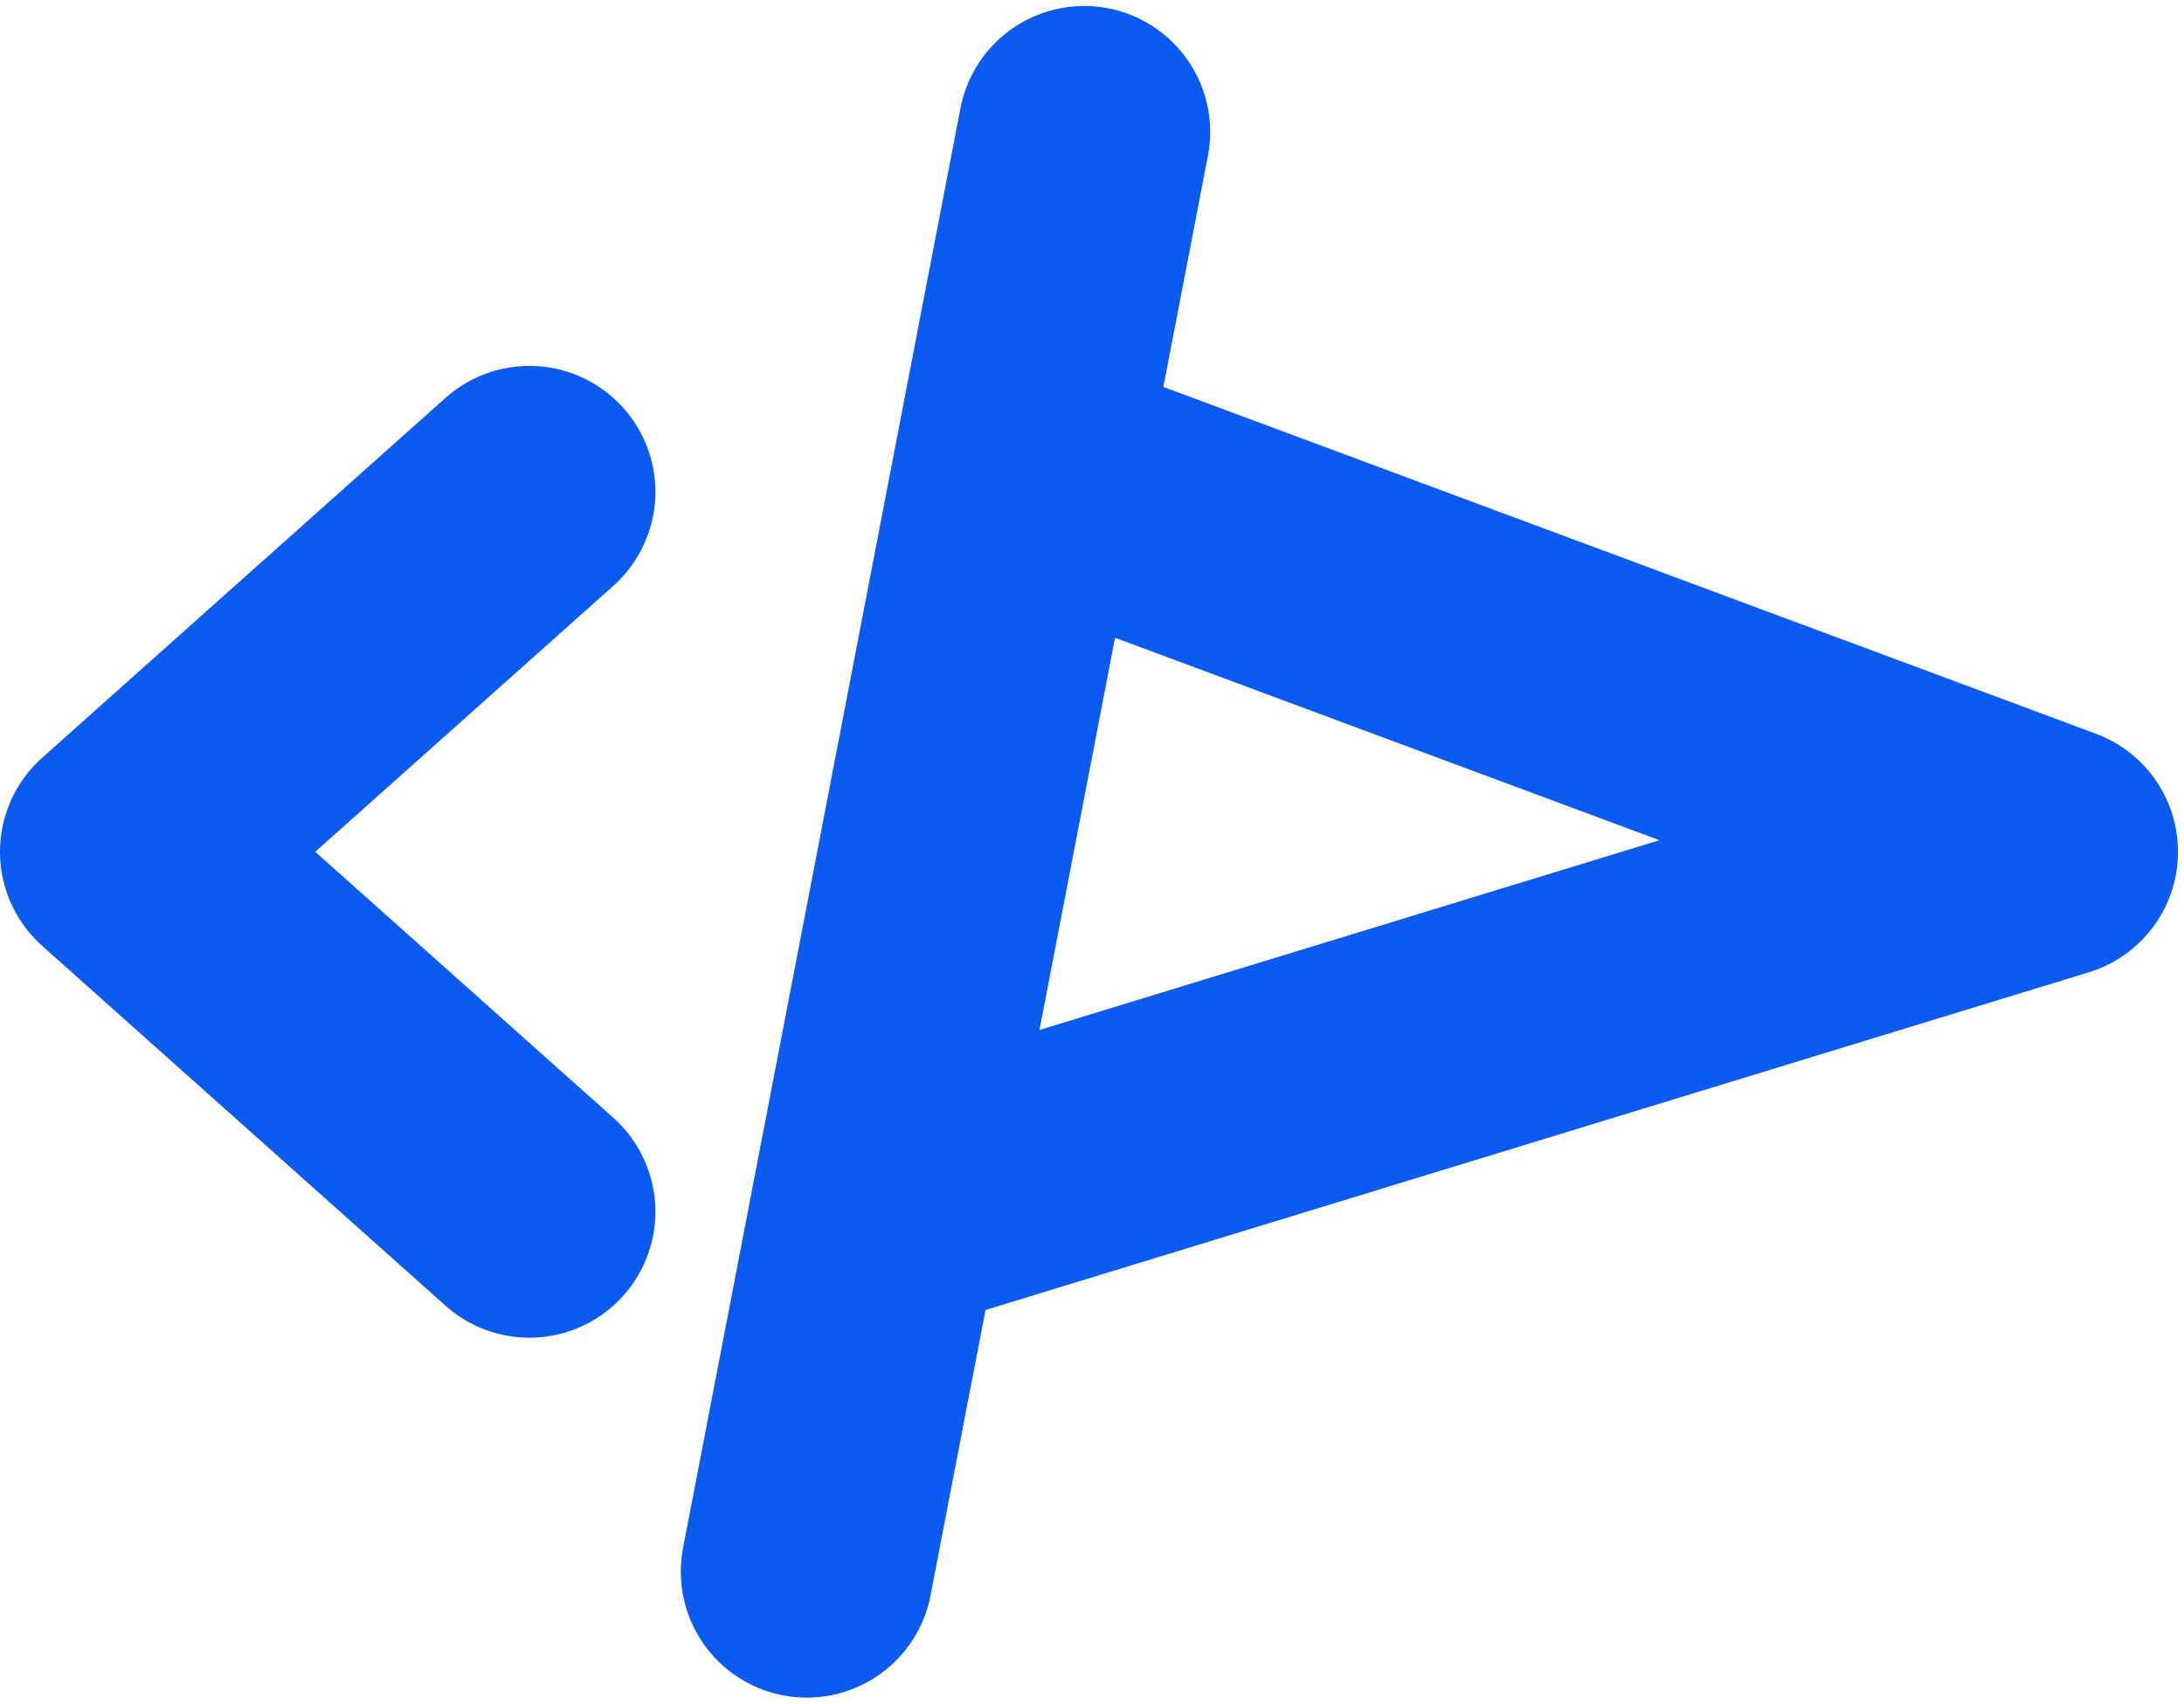 <svg width="182" height="142" viewBox="0 0 182 142" fill="none" xmlns="http://www.w3.org/2000/svg">
<path d="M90.349 11L67.233 131M90.349 41L171 71L73.012 101M44.116 41L10.5 71L44.116 101" stroke="#0B5AF1" stroke-width="21" stroke-linecap="round" stroke-linejoin="round"/>
</svg>

